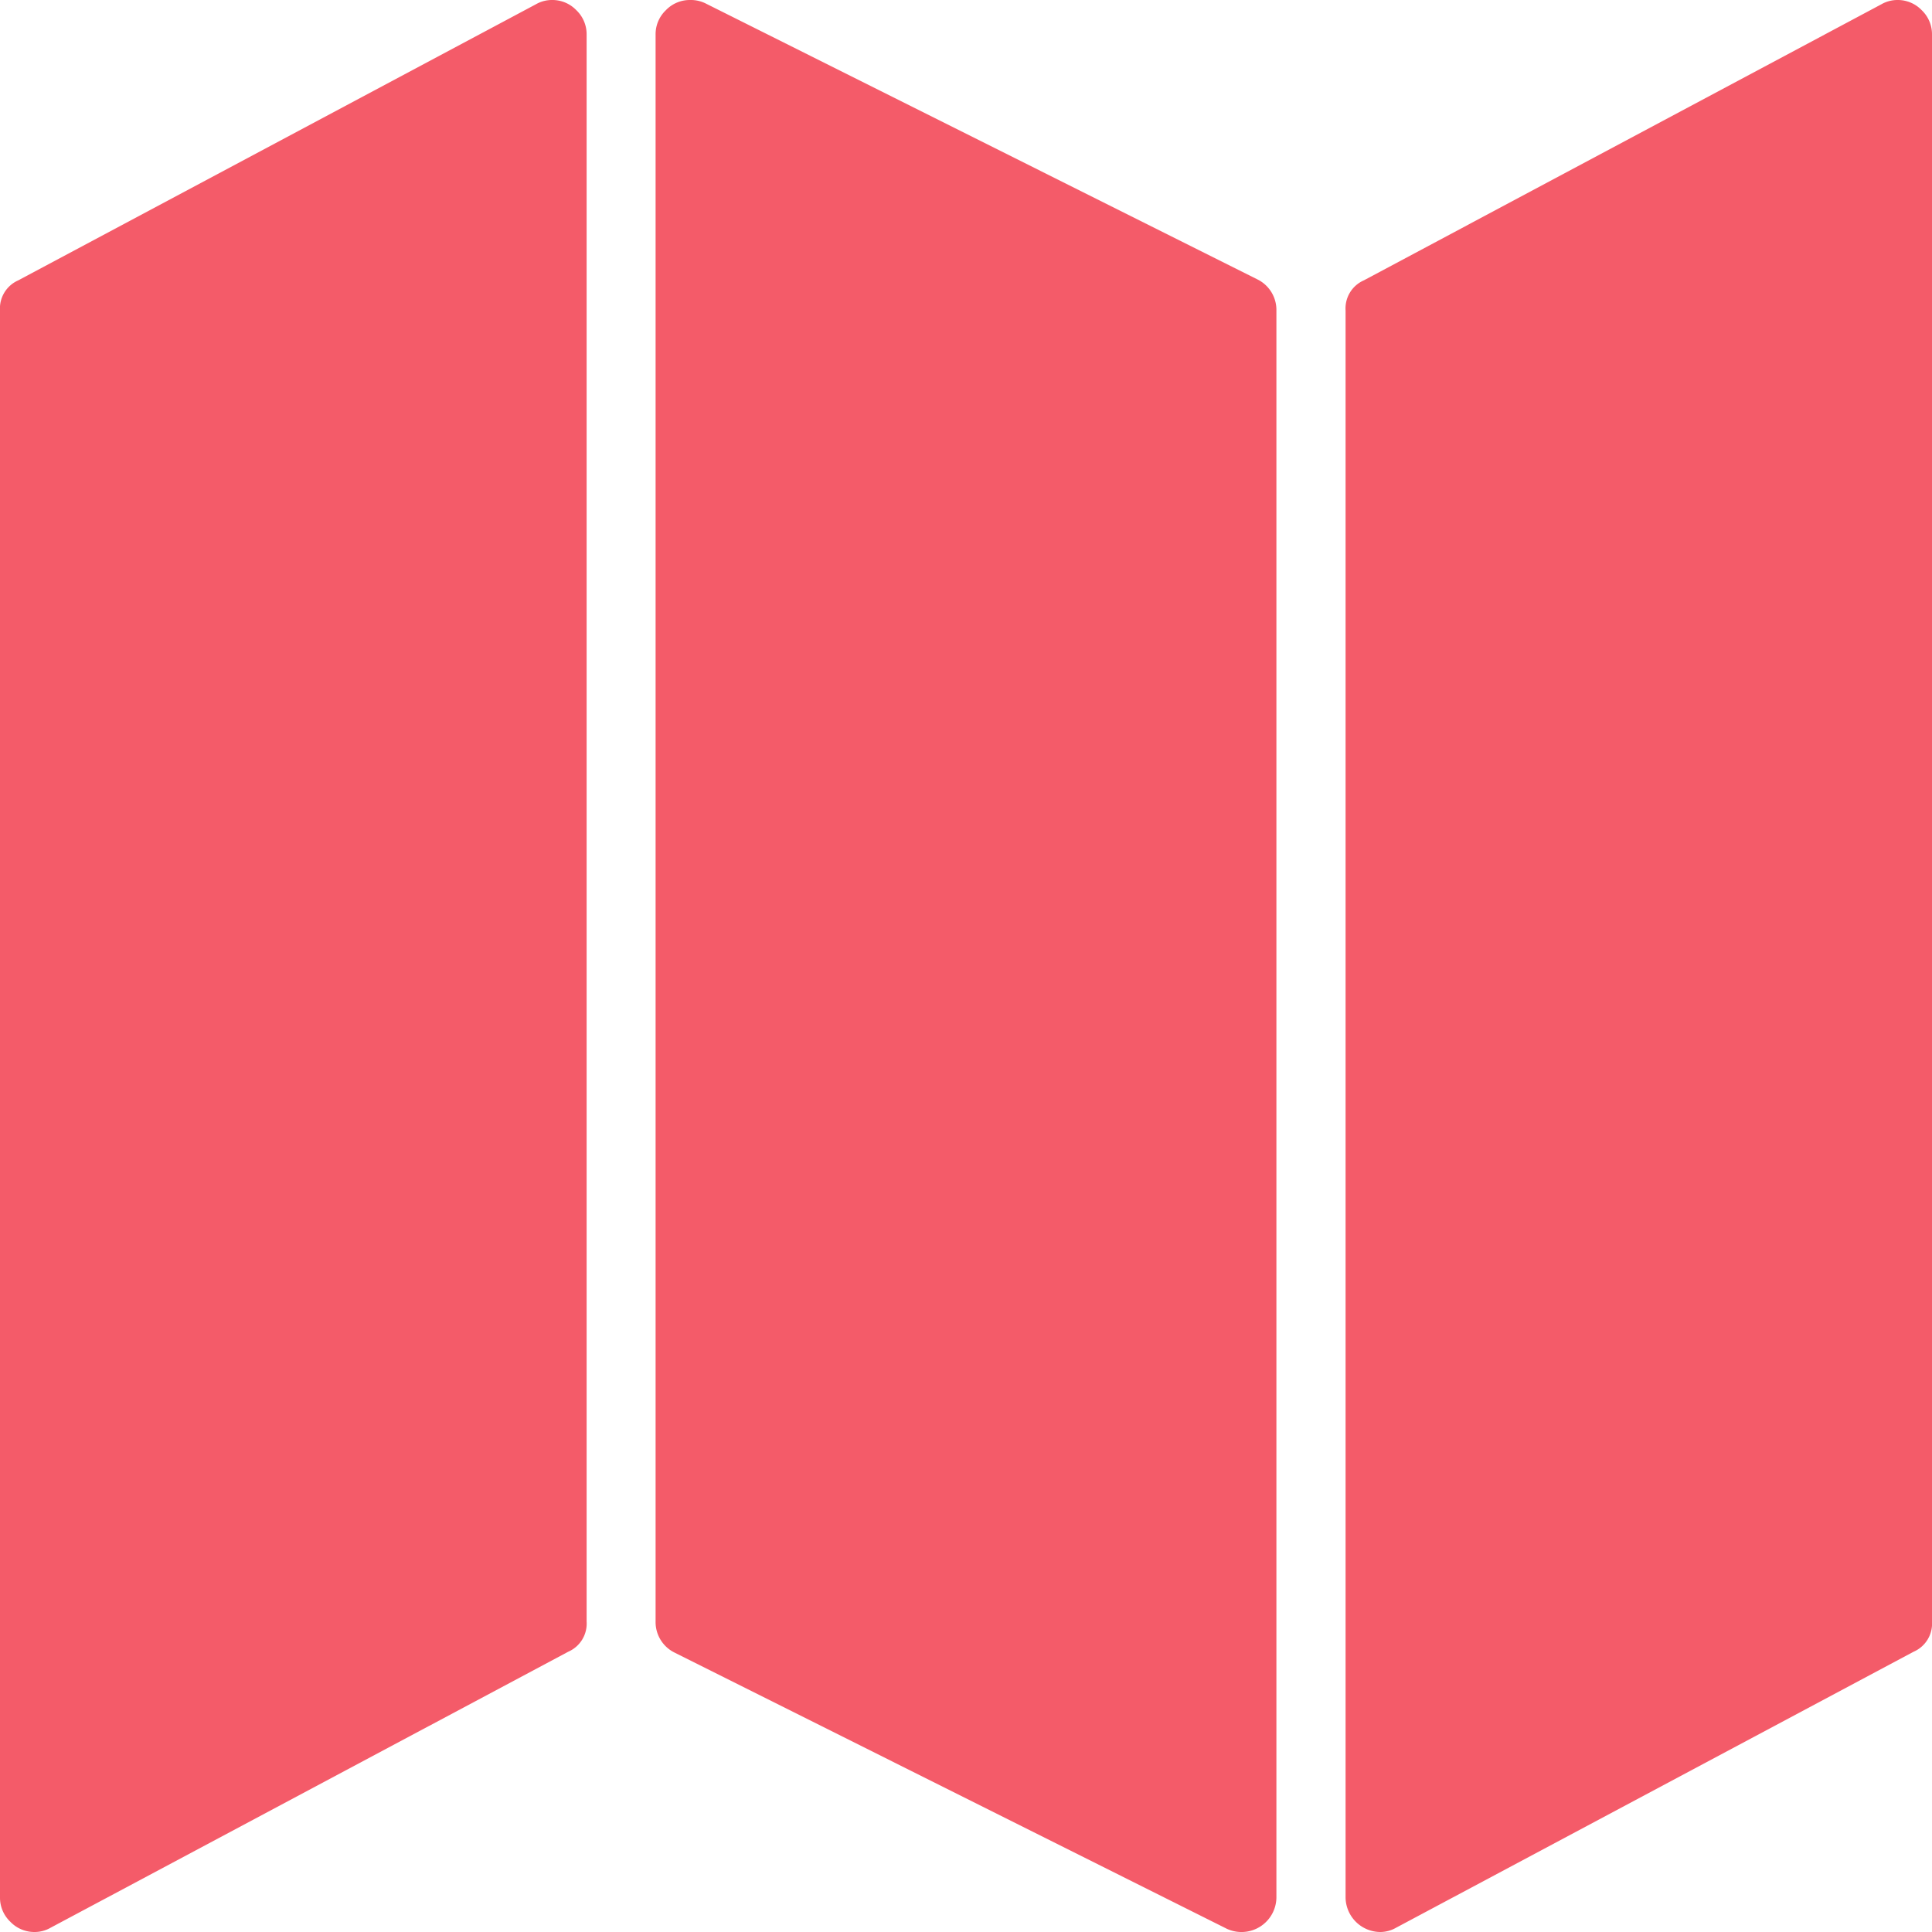 <svg xmlns="http://www.w3.org/2000/svg" viewBox="925 1952 60 60"><defs><style>.a{fill:#f45b69;}</style></defs><path class="a" d="M17.143,0A1.03,1.03,0,0,1,17.9.318a1.03,1.03,0,0,1,.318.753V50.357a.952.952,0,0,1-.569.938L1.574,59.866a1,1,0,0,1-.5.134,1.03,1.03,0,0,1-.753-.318A1.03,1.03,0,0,1,0,58.929V9.643a.952.952,0,0,1,.569-.937L16.641.134A1,1,0,0,1,17.143,0ZM58.929,0a1.03,1.03,0,0,1,.753.318A1.03,1.03,0,0,1,60,1.071V50.357a.952.952,0,0,1-.569.938L43.359,59.866a1,1,0,0,1-.5.134,1.086,1.086,0,0,1-1.071-1.071V9.643a.952.952,0,0,1,.569-.937L58.426.134A1,1,0,0,1,58.929,0Zm-37.5,0A1.036,1.036,0,0,1,21.9.1L39.04,8.672a1.057,1.057,0,0,1,.6.971V58.929a1.084,1.084,0,0,1-1.54.971L20.96,51.328a1.057,1.057,0,0,1-.6-.971V1.071a1.03,1.03,0,0,1,.318-.753A1.03,1.03,0,0,1,21.429,0Z" transform="translate(925 1952)"/></svg>